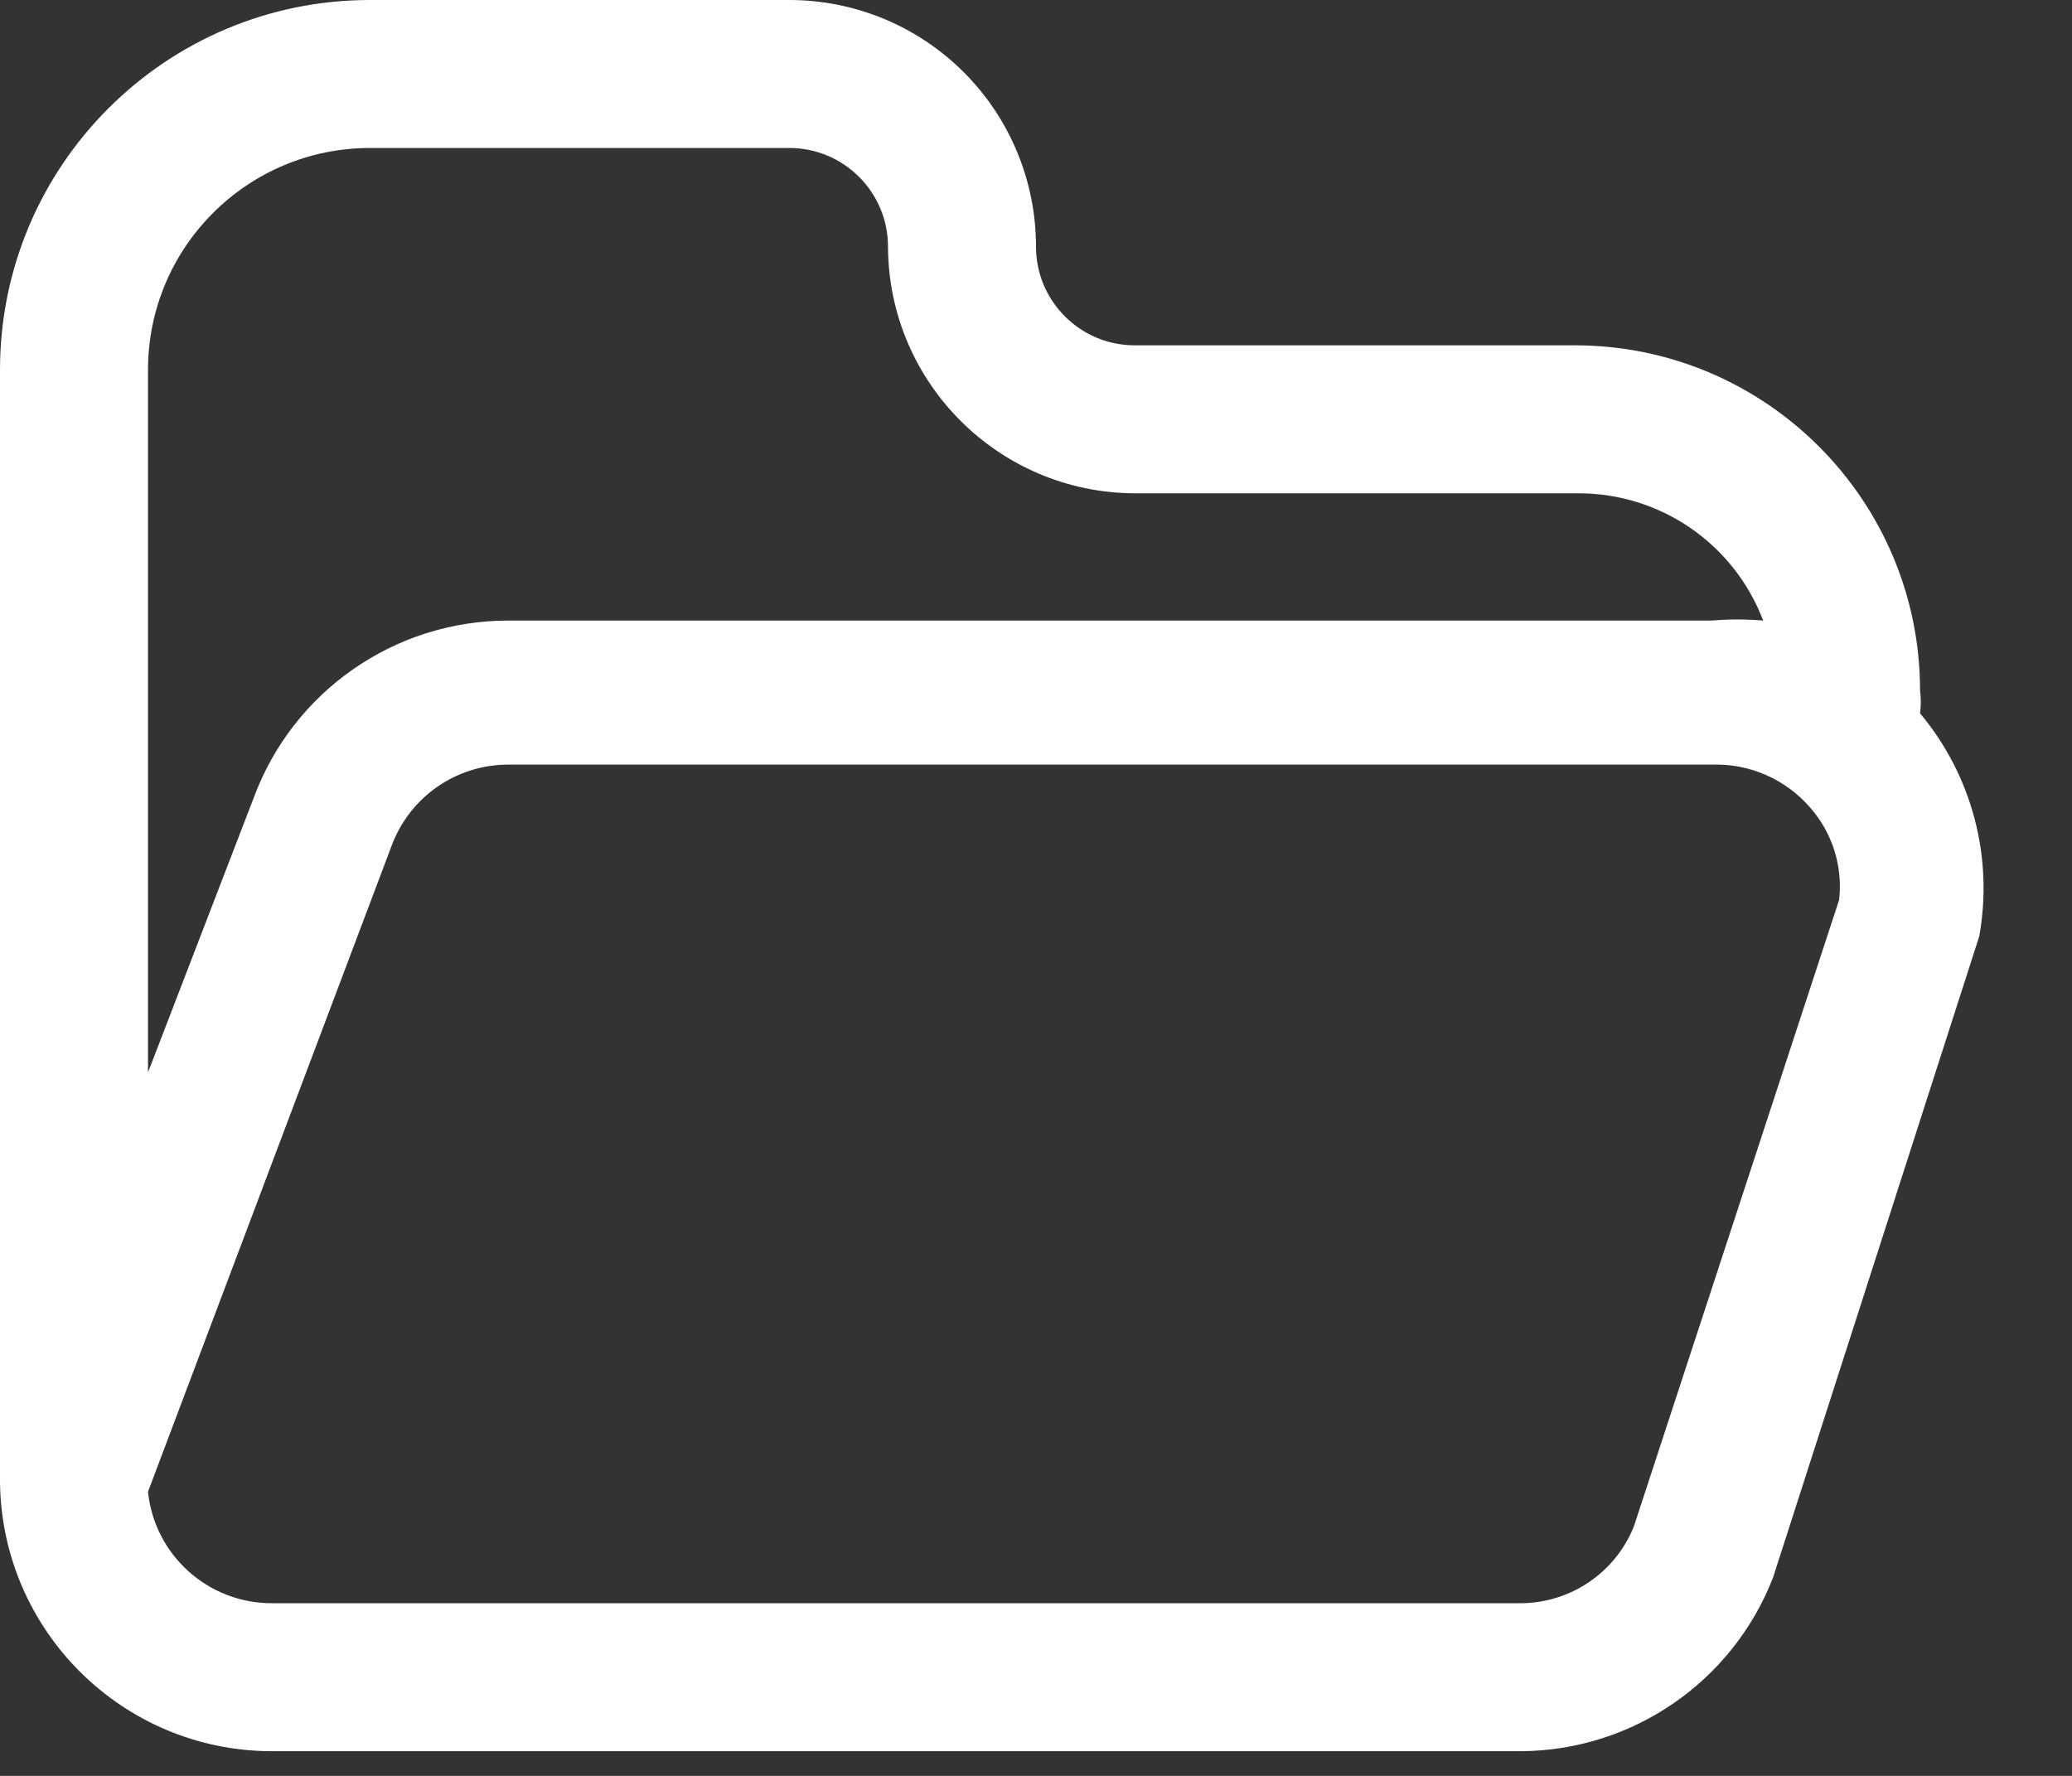 <svg width="21" height="18" viewBox="0 0 21 18" fill="none" xmlns="http://www.w3.org/2000/svg">
<rect x="0" y="0" width="21" height="18" fill="#333333" stroke="none"/>
<path fill-rule="evenodd" clip-rule="evenodd" d="M19.46 7.23C19.47 7.154 19.47 7.076 19.46 7C19.46 5.067 17.893 3.5 15.96 3.5H11.5C10.948 3.5 10.5 3.052 10.5 2.5C10.5 1.837 10.237 1.201 9.768 0.732C9.299 0.263 8.663 0 8 0H3.75C1.679 0 0 1.679 0 3.75V15.02C0.016 16.529 1.241 17.745 2.75 17.75H15.41C16.544 17.745 17.559 17.047 17.97 15.99L20.06 9.49C20.205 8.685 19.985 7.857 19.46 7.23ZM1.5 3.75C1.5 2.507 2.507 1.5 3.75 1.5H8C8.552 1.5 9 1.948 9 2.5C9.005 3.878 10.122 4.995 11.5 5H16C16.831 5 17.575 5.513 17.87 6.29C17.697 6.275 17.523 6.275 17.35 6.29H5.15C3.998 6.29 2.968 7.009 2.57 8.09L1.5 10.87V3.75ZM15.41 16.25C15.917 16.249 16.372 15.941 16.56 15.47L18.64 9.12C18.678 8.783 18.573 8.446 18.35 8.19C18.101 7.899 17.733 7.737 17.35 7.75H5.15C4.624 7.75 4.154 8.077 3.97 8.57L1.5 15.12C1.566 15.761 2.106 16.248 2.75 16.25H15.41Z" fill="white"/>
</svg>
